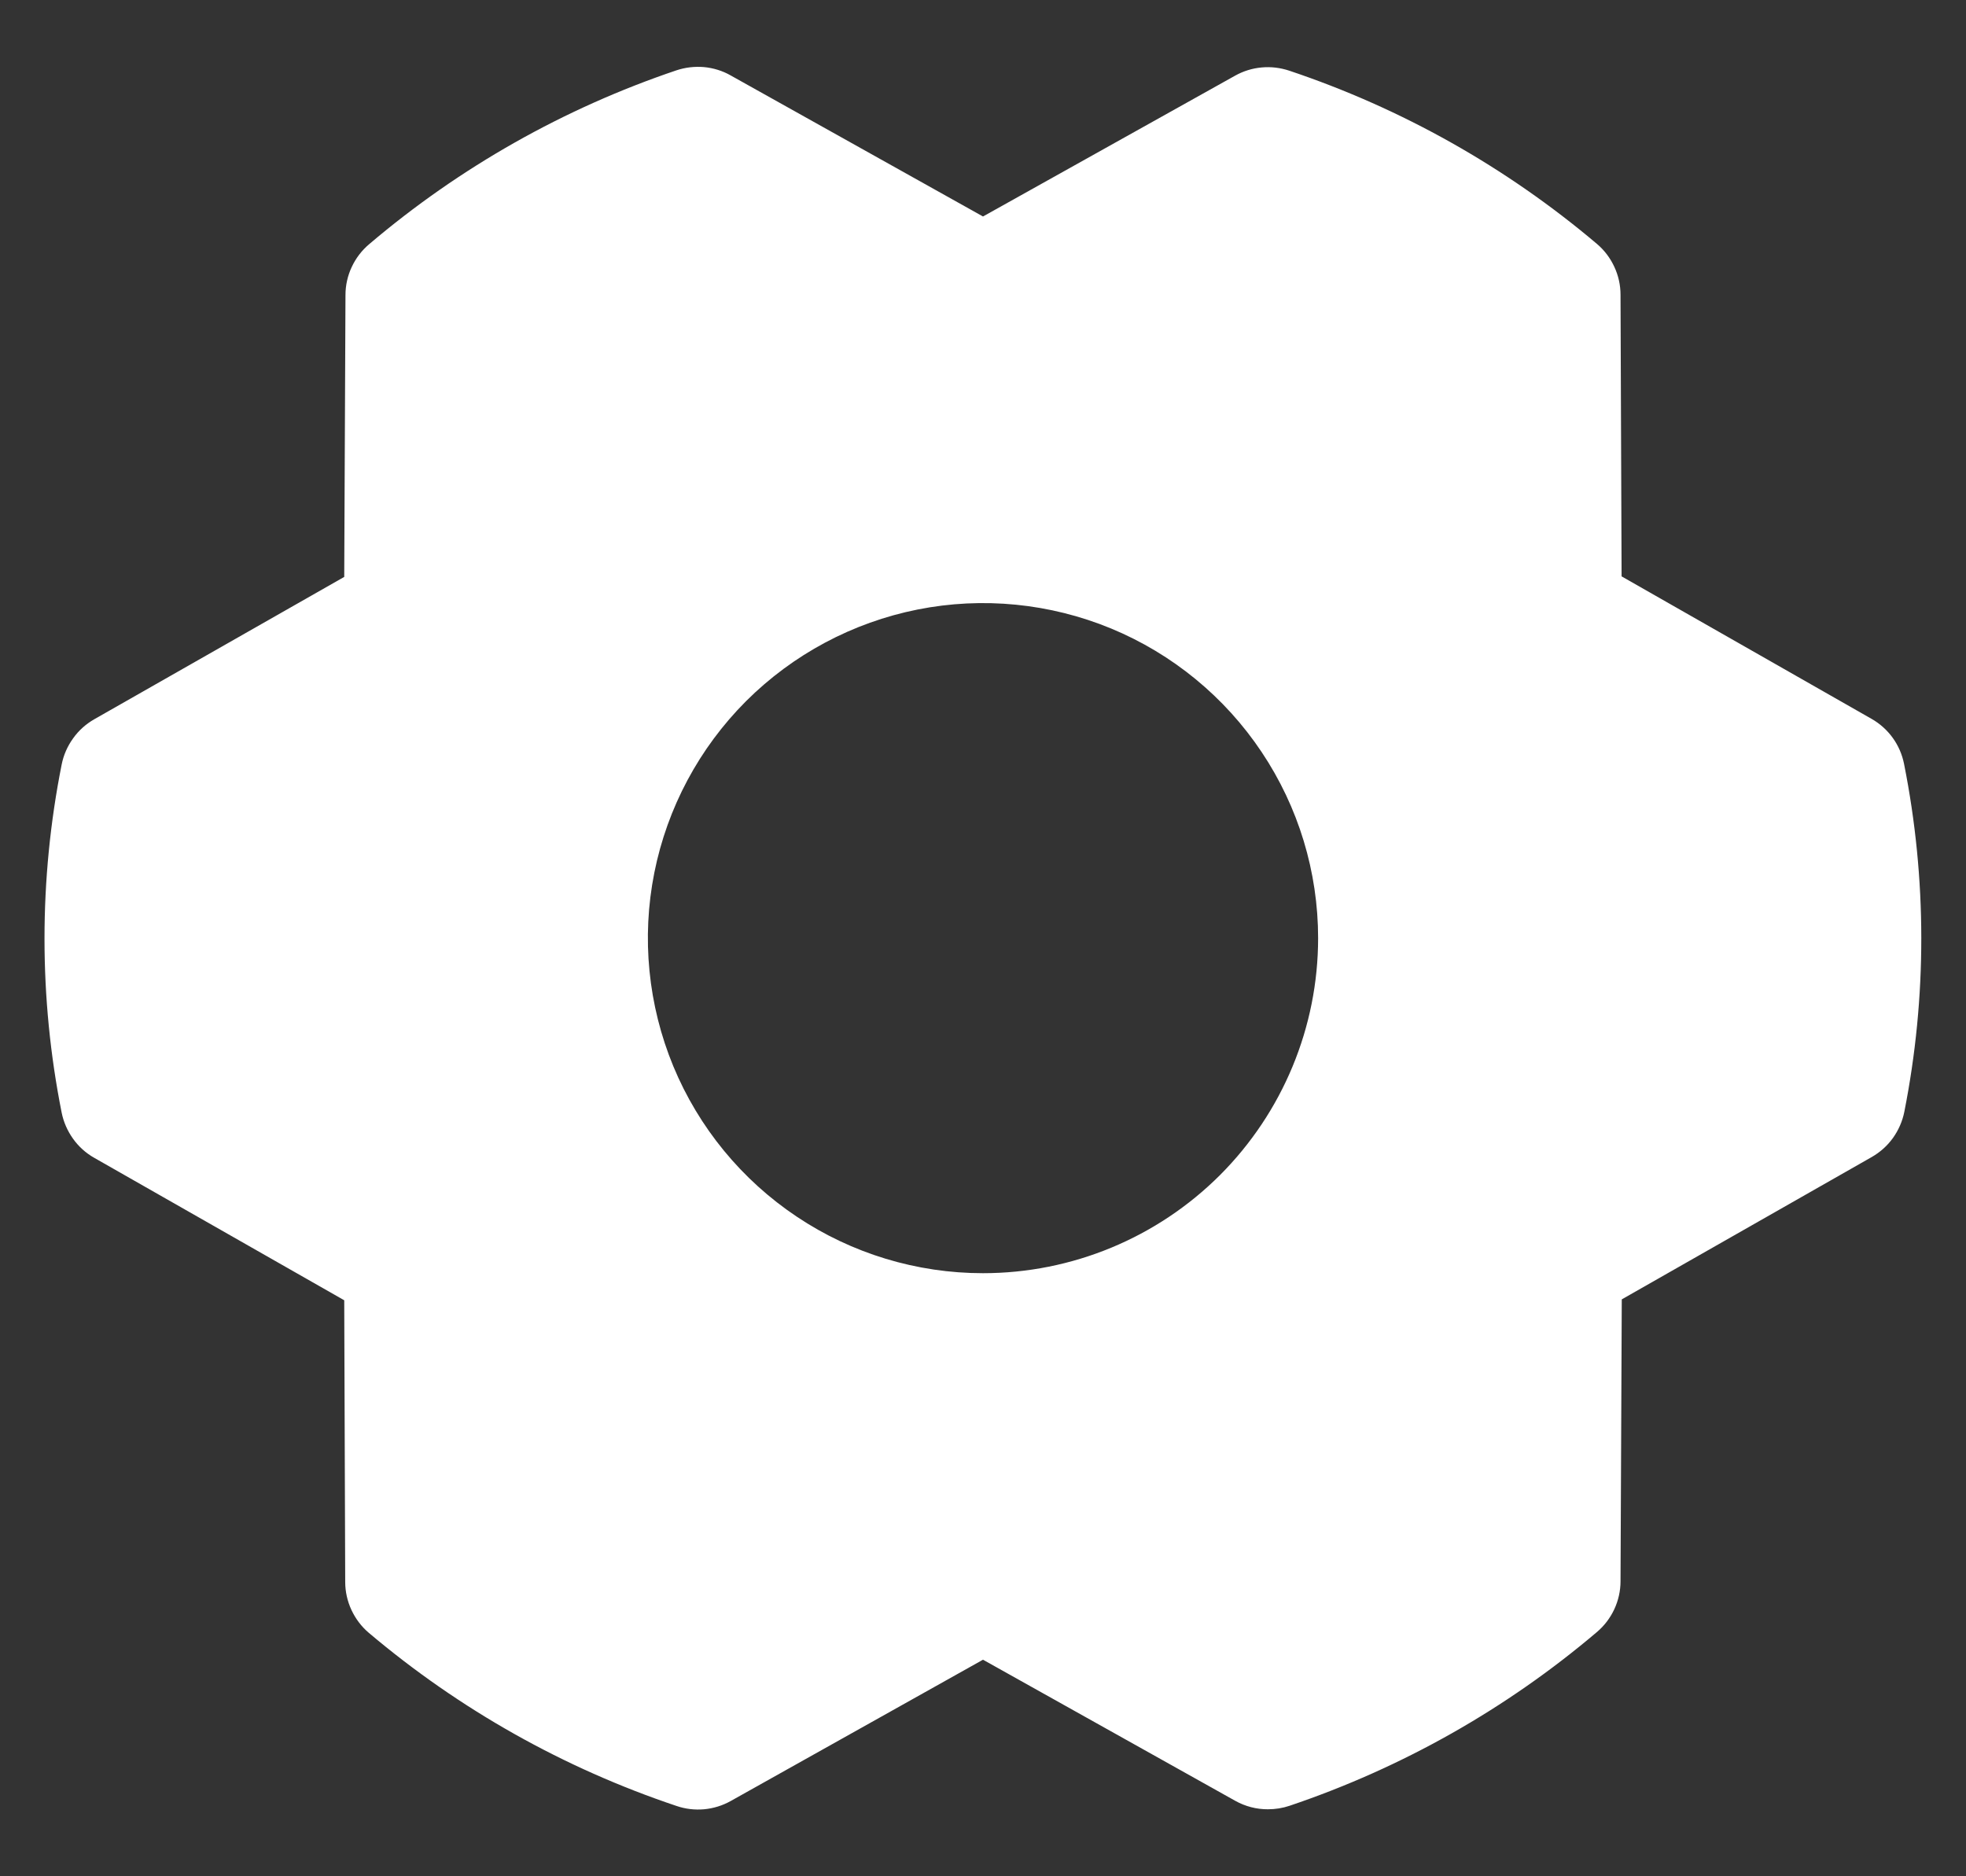 <svg width="22" height="21" viewBox="0 0 22 21" fill="none" xmlns="http://www.w3.org/2000/svg">
<rect x="0" y="0" width="22" height="21" fill="#333333" stroke="none"/>
<path d="M21.307 8.551C21.286 8.445 21.243 8.345 21.18 8.258C21.117 8.171 21.036 8.098 20.942 8.045L18.146 6.451L18.134 3.299C18.134 3.19 18.11 3.083 18.064 2.985C18.018 2.886 17.952 2.799 17.869 2.729C16.855 1.871 15.686 1.213 14.427 0.791C14.327 0.758 14.222 0.745 14.118 0.755C14.014 0.764 13.912 0.796 13.821 0.847L11 2.423L8.176 0.844C8.085 0.792 7.983 0.761 7.879 0.751C7.774 0.742 7.669 0.754 7.57 0.787C6.311 1.212 5.144 1.872 4.131 2.733C4.048 2.803 3.982 2.89 3.936 2.988C3.89 3.086 3.866 3.193 3.866 3.302L3.852 6.457L1.055 8.05C0.961 8.104 0.88 8.176 0.818 8.264C0.755 8.351 0.711 8.451 0.69 8.557C0.434 9.843 0.434 11.167 0.69 12.453C0.711 12.558 0.755 12.658 0.818 12.746C0.88 12.833 0.961 12.906 1.055 12.959L3.852 14.553L3.863 17.706C3.863 17.814 3.887 17.921 3.933 18.02C3.979 18.118 4.045 18.206 4.128 18.276C5.143 19.134 6.311 19.791 7.571 20.213C7.67 20.247 7.775 20.259 7.879 20.25C7.984 20.24 8.085 20.209 8.176 20.158L11 18.576L13.824 20.156C13.935 20.218 14.062 20.251 14.189 20.25C14.271 20.25 14.353 20.237 14.43 20.211C15.689 19.786 16.856 19.127 17.869 18.267C17.952 18.197 18.018 18.11 18.064 18.012C18.11 17.913 18.134 17.806 18.134 17.698L18.148 14.543L20.945 12.95C21.039 12.896 21.12 12.824 21.183 12.736C21.245 12.649 21.289 12.549 21.31 12.443C21.564 11.158 21.563 9.836 21.307 8.551ZM11 14.25C10.258 14.25 9.533 14.03 8.917 13.618C8.3 13.206 7.819 12.62 7.535 11.935C7.252 11.25 7.177 10.496 7.322 9.768C7.467 9.041 7.824 8.373 8.348 7.848C8.873 7.324 9.541 6.967 10.268 6.822C10.996 6.677 11.75 6.752 12.435 7.035C13.12 7.319 13.706 7.8 14.118 8.417C14.53 9.033 14.75 9.758 14.75 10.5C14.75 11.495 14.355 12.448 13.652 13.152C12.948 13.855 11.995 14.25 11 14.25Z" fill="white"/>
</svg>
